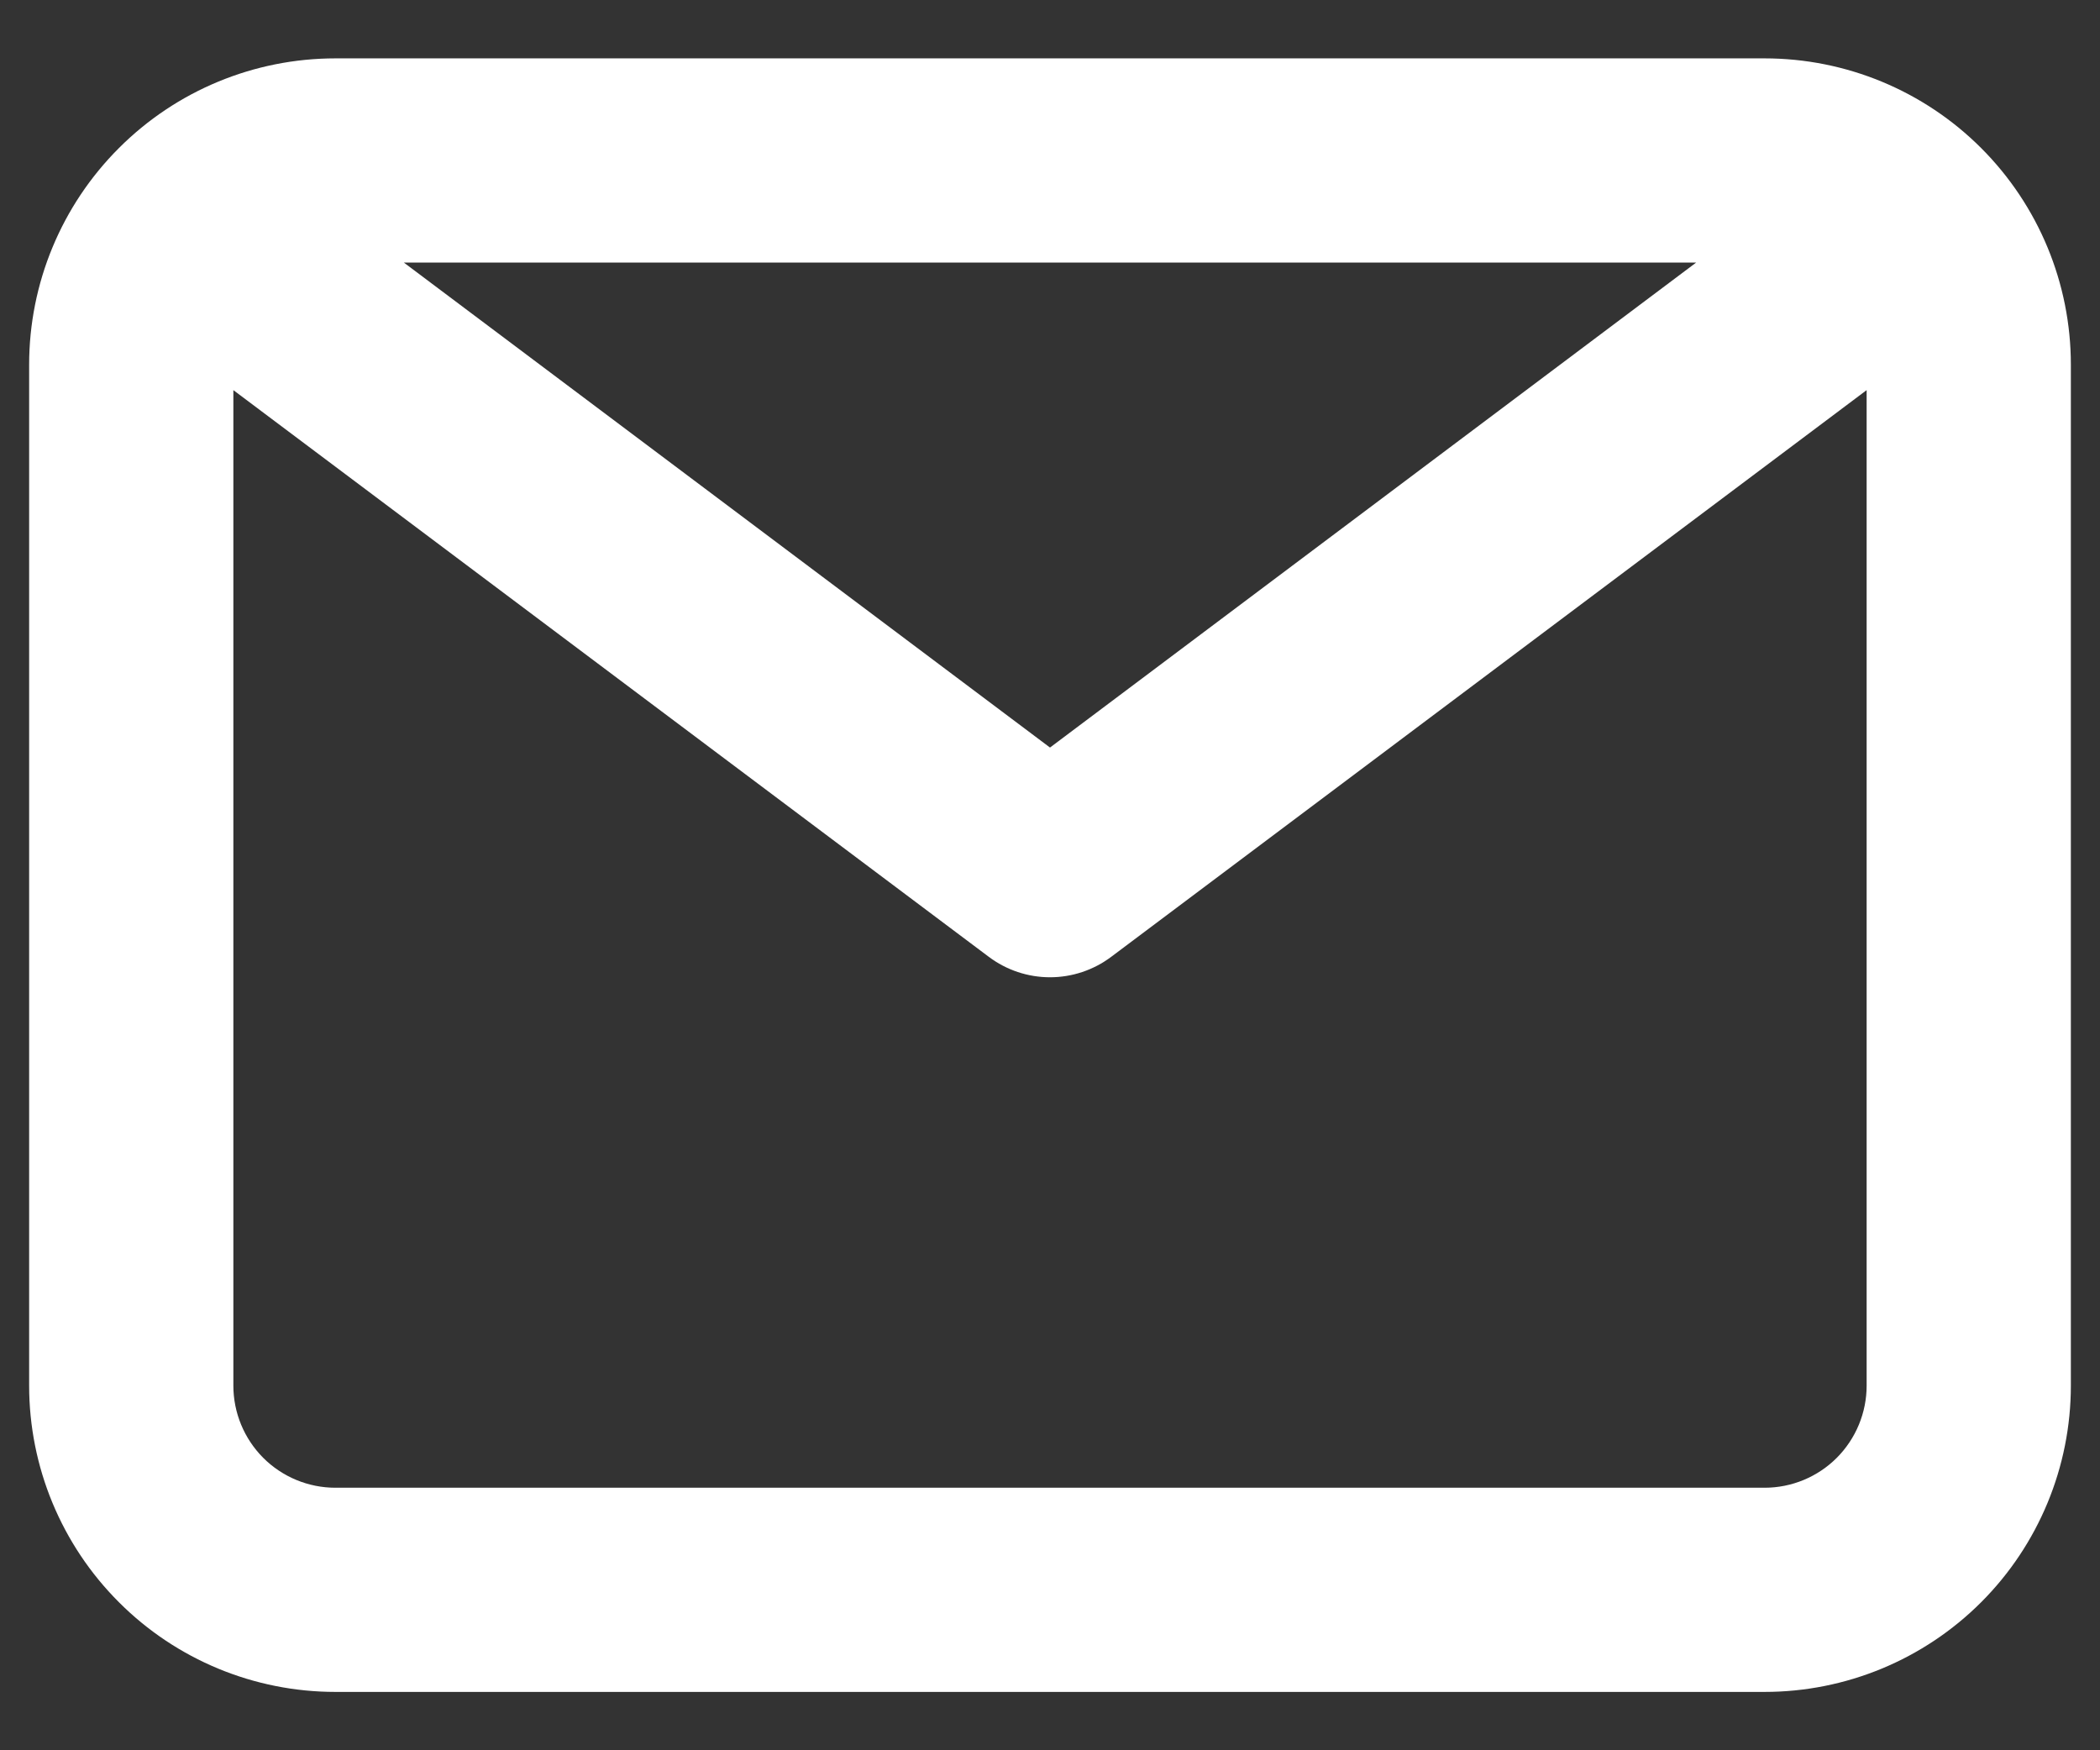 <svg width="24" height="20" viewBox="0 0 24 20" fill="none" xmlns="http://www.w3.org/2000/svg">
<rect x="0" y="0" width="24" height="20" fill="#333333" stroke="none"/>
<path d="M20.167 0.667H3.833C2.905 0.667 2.015 1.035 1.359 1.692C0.702 2.348 0.333 3.238 0.333 4.167V15.833C0.333 16.762 0.702 17.652 1.359 18.308C2.015 18.965 2.905 19.333 3.833 19.333H20.167C21.095 19.333 21.985 18.965 22.642 18.308C23.298 17.652 23.667 16.762 23.667 15.833V4.167C23.667 3.238 23.298 2.348 22.642 1.692C21.985 1.035 21.095 0.667 20.167 0.667V0.667ZM19.385 3L12 8.542L4.615 3H19.385ZM20.167 17H3.833C3.524 17 3.227 16.877 3.008 16.658C2.79 16.439 2.667 16.143 2.667 15.833V4.458L11.3 10.933C11.502 11.085 11.748 11.167 12 11.167C12.252 11.167 12.498 11.085 12.7 10.933L21.333 4.458V15.833C21.333 16.143 21.21 16.439 20.992 16.658C20.773 16.877 20.476 17 20.167 17Z" fill="white"/>
</svg>
